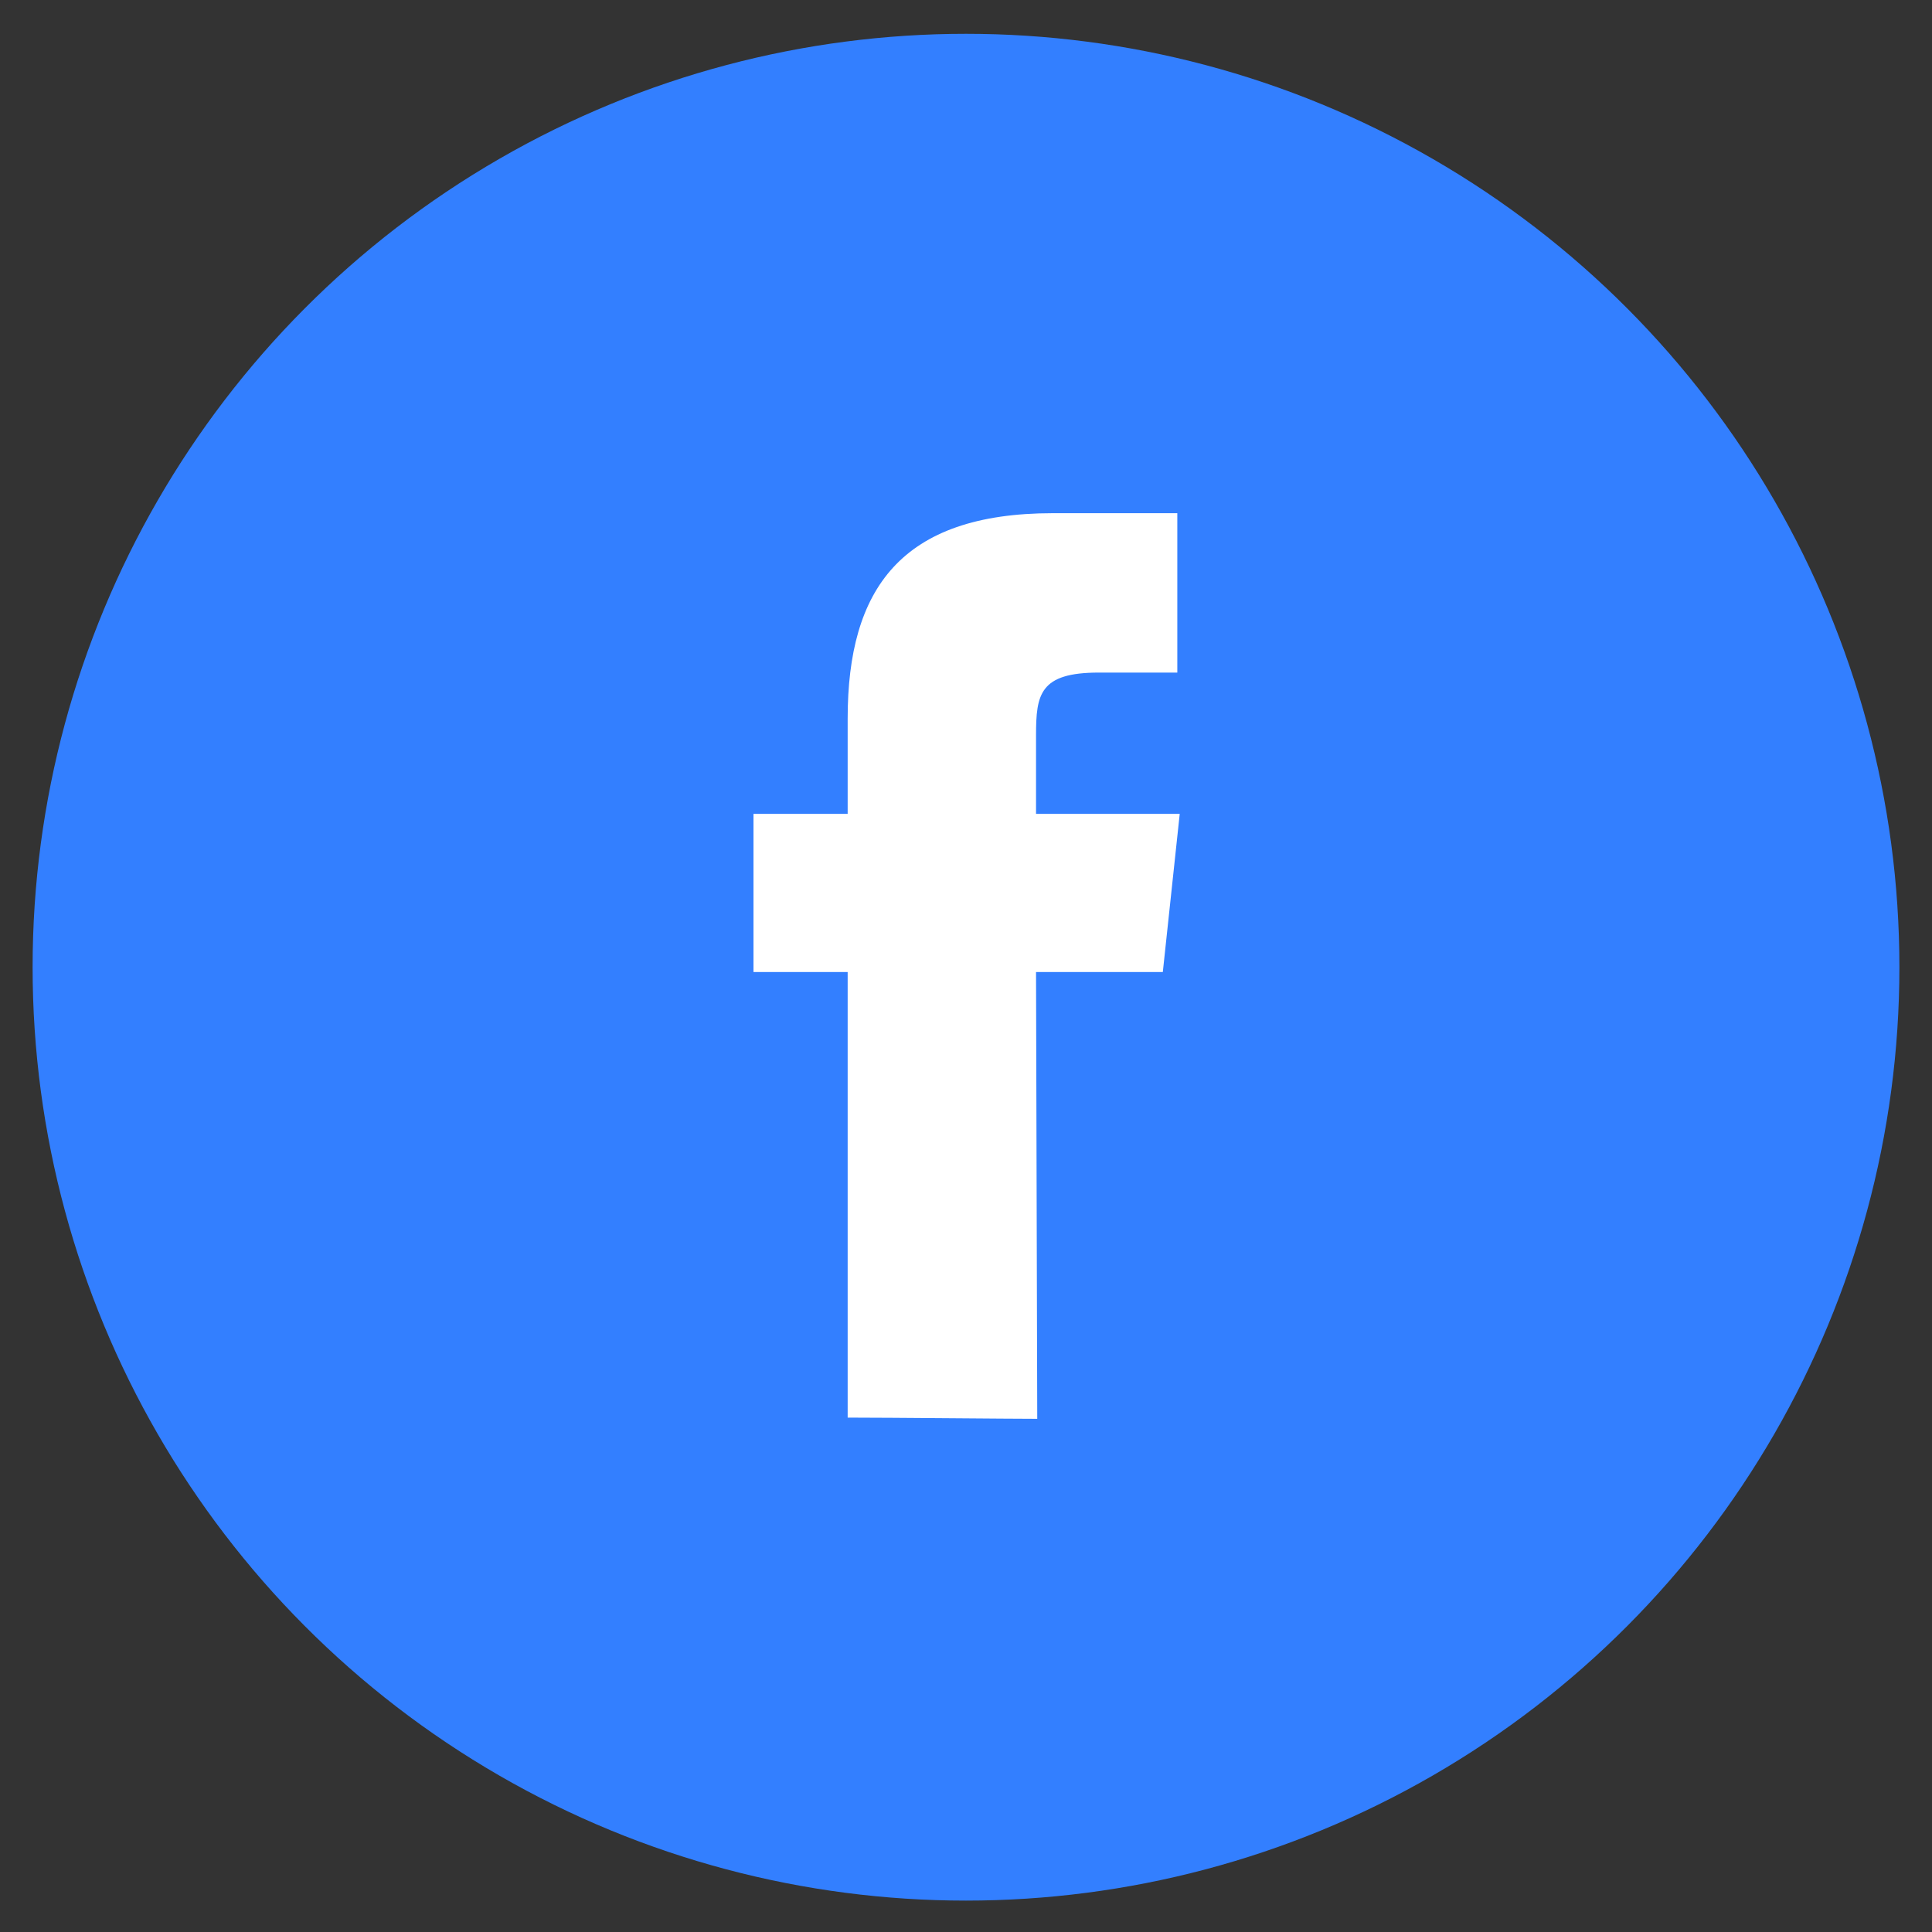 <?xml version="1.0" encoding="utf-8"?>
<!-- Generator: Adobe Illustrator 28.1.0, SVG Export Plug-In . SVG Version: 6.00 Build 0)  -->
<svg version="1.1" id="Capa_1" xmlns="http://www.w3.org/2000/svg" xmlns:xlink="http://www.w3.org/1999/xlink" x="0px" y="0px"
	 viewBox="0 0 160 160" style="enable-background:new 0 0 160 160;" xml:space="preserve">
<rect x="0" y="0" width="160" height="160" fill="#333333" stroke="none"/>
<style type="text/css">
	.st0{fill:#337FFF;}
	.st1{fill:#FFFFFF;}
</style>
<circle class="st0" cx="80" cy="80.1" r="77.3"/>
<path class="st1" d="M85.8,80.5h10.5l1.4-13.1H85.8l0-6.5c0-3.4,0.3-5.2,5.2-5.2h6.5V42.5H87.2c-12.6,0-17,6.3-17,17v7.9h-7.8v13.1
	h7.8v36.9c3.4,0,13.5,0.1,15.7,0.1L85.8,80.5z"/>
</svg>
